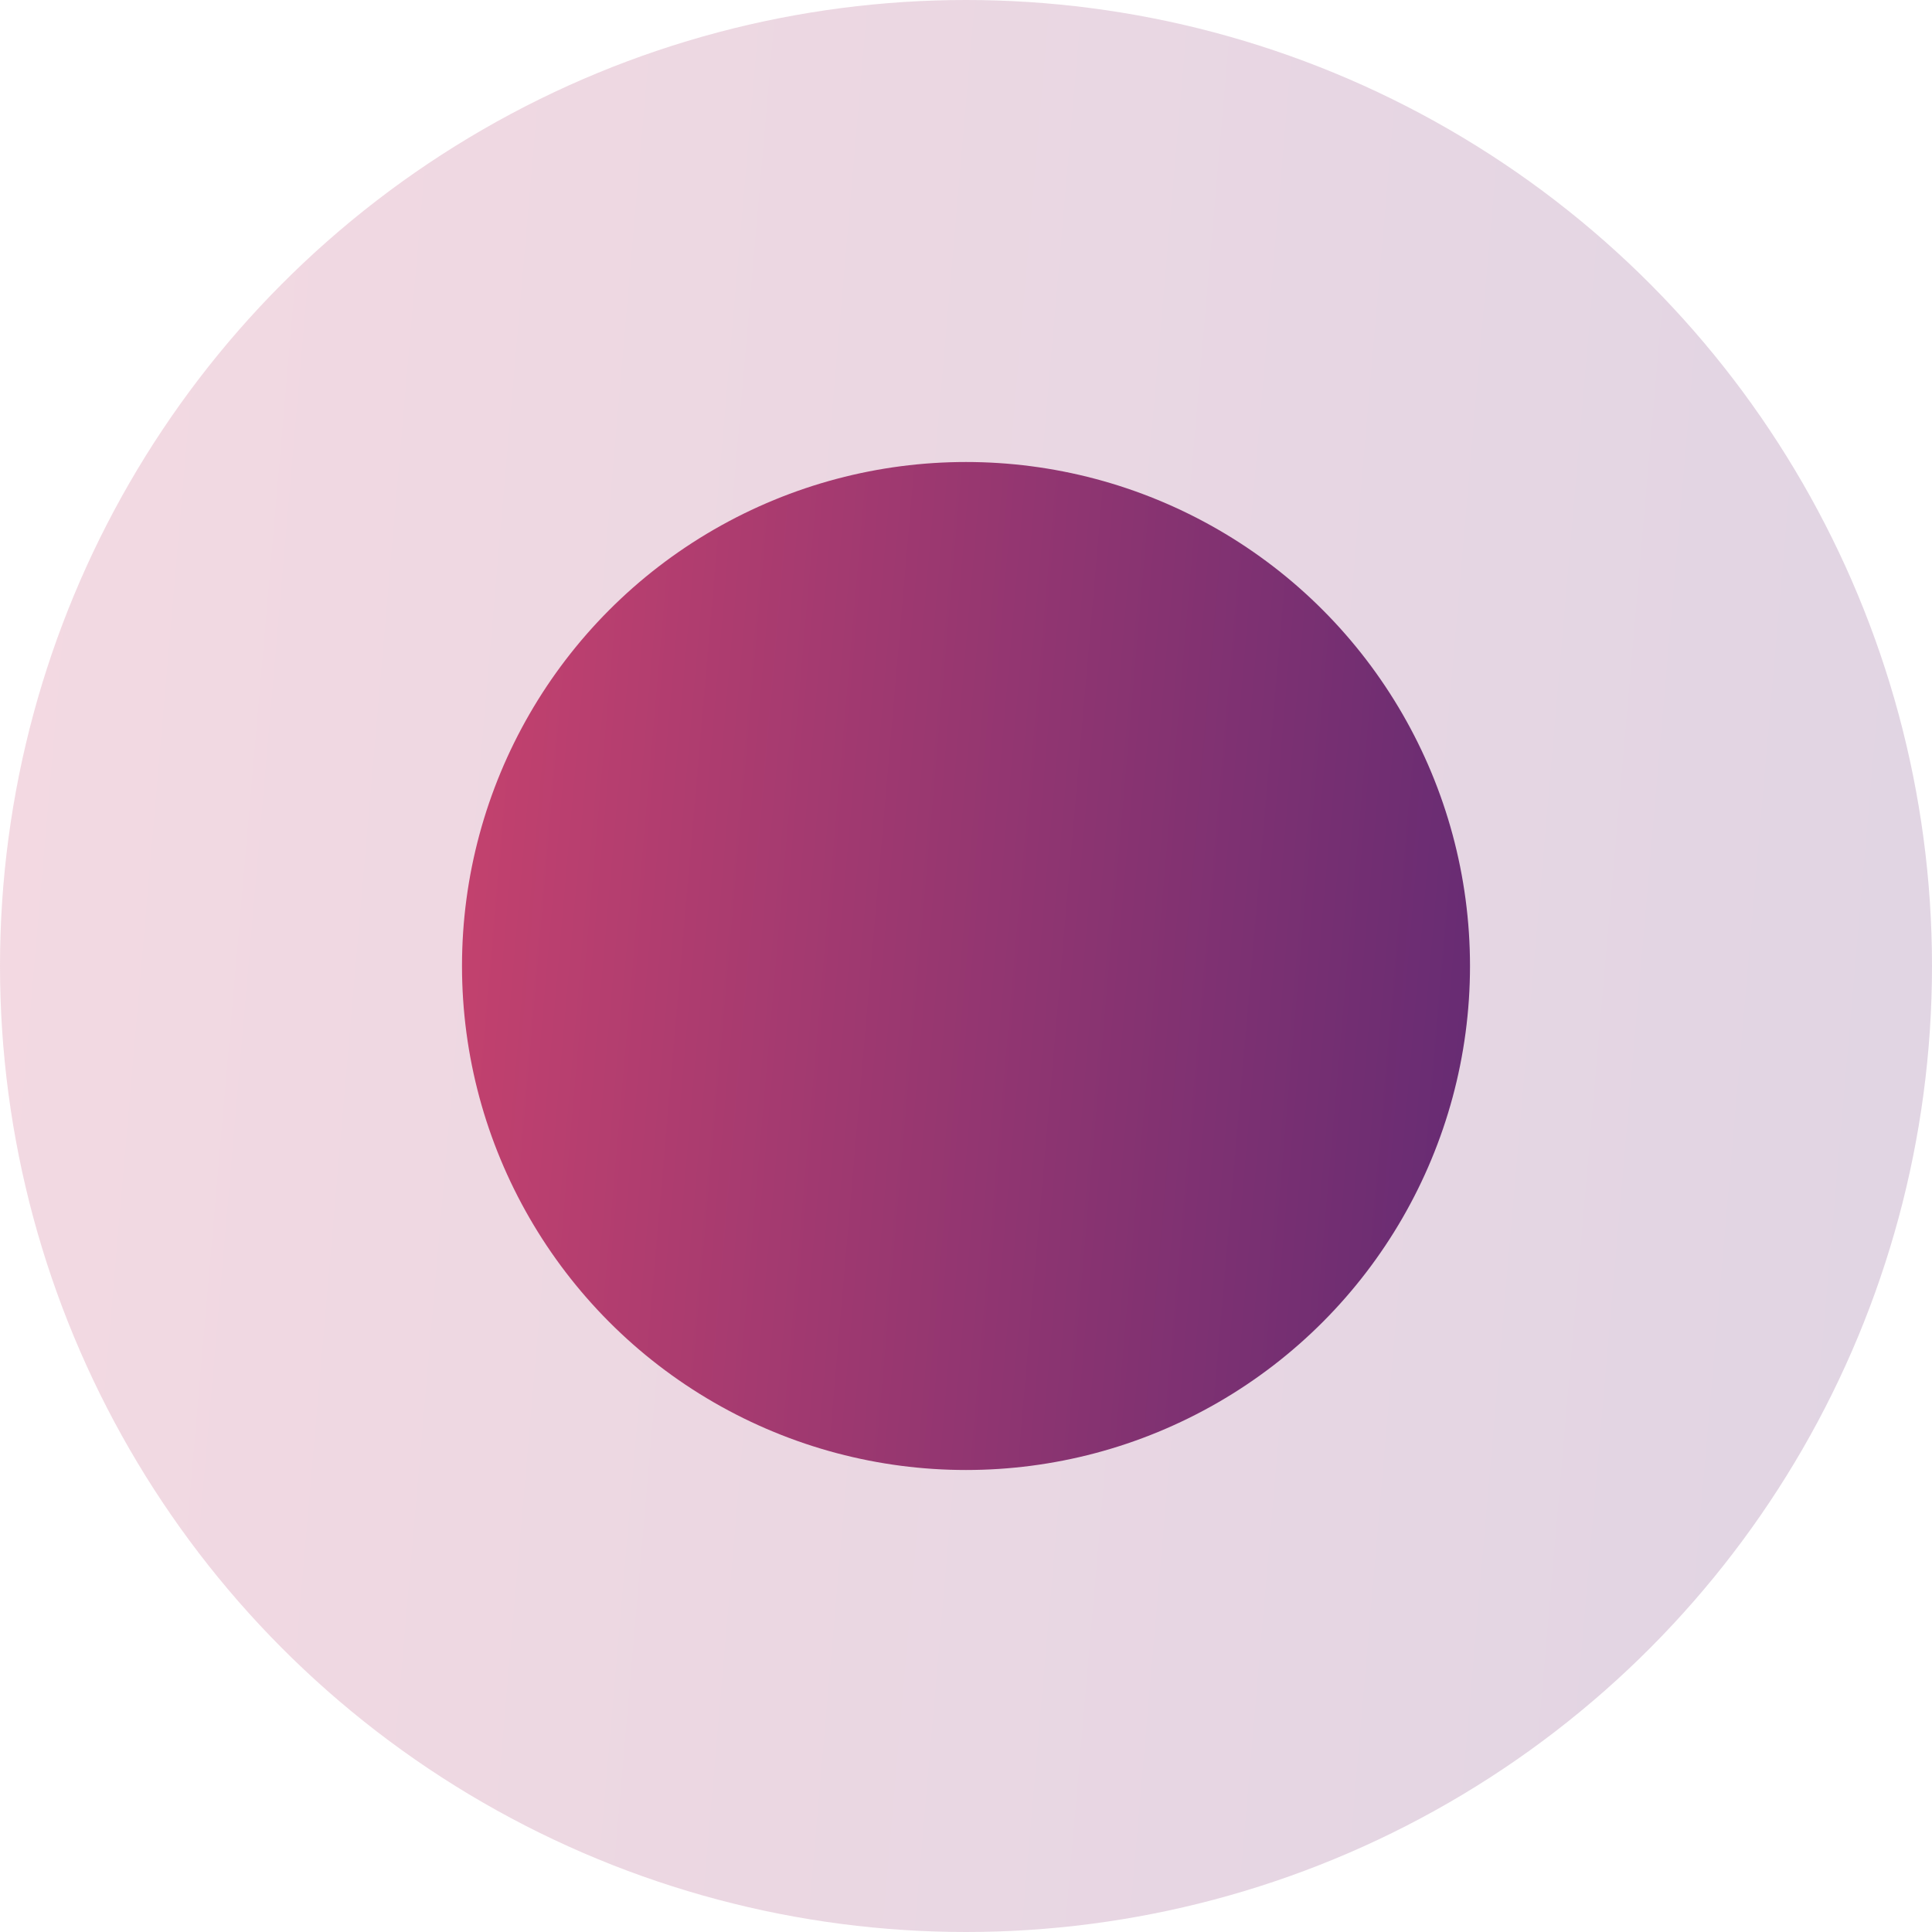<svg xmlns="http://www.w3.org/2000/svg" width="46" height="46" viewBox="0 0 46 46" fill="none">
  <circle opacity="0.2" cx="23" cy="23" r="23" fill="url(#paint0_linear_11485_11485)"/>
  <circle cx="23" cy="23" r="12" fill="url(#paint1_linear_11485_11485)"/>
  <defs>
    <linearGradient id="paint0_linear_11485_11485" x1="0" y1="0" x2="49.618" y2="4.306" gradientUnits="userSpaceOnUse">
      <stop stop-color="#C6426E"/>
      <stop offset="1" stop-color="#642B73"/>
    </linearGradient>
    <linearGradient id="paint1_linear_11485_11485" x1="11" y1="11" x2="36.888" y2="13.246" gradientUnits="userSpaceOnUse">
      <stop stop-color="#C6426E"/>
      <stop offset="1" stop-color="#642B73"/>
    </linearGradient>
  </defs>
</svg>